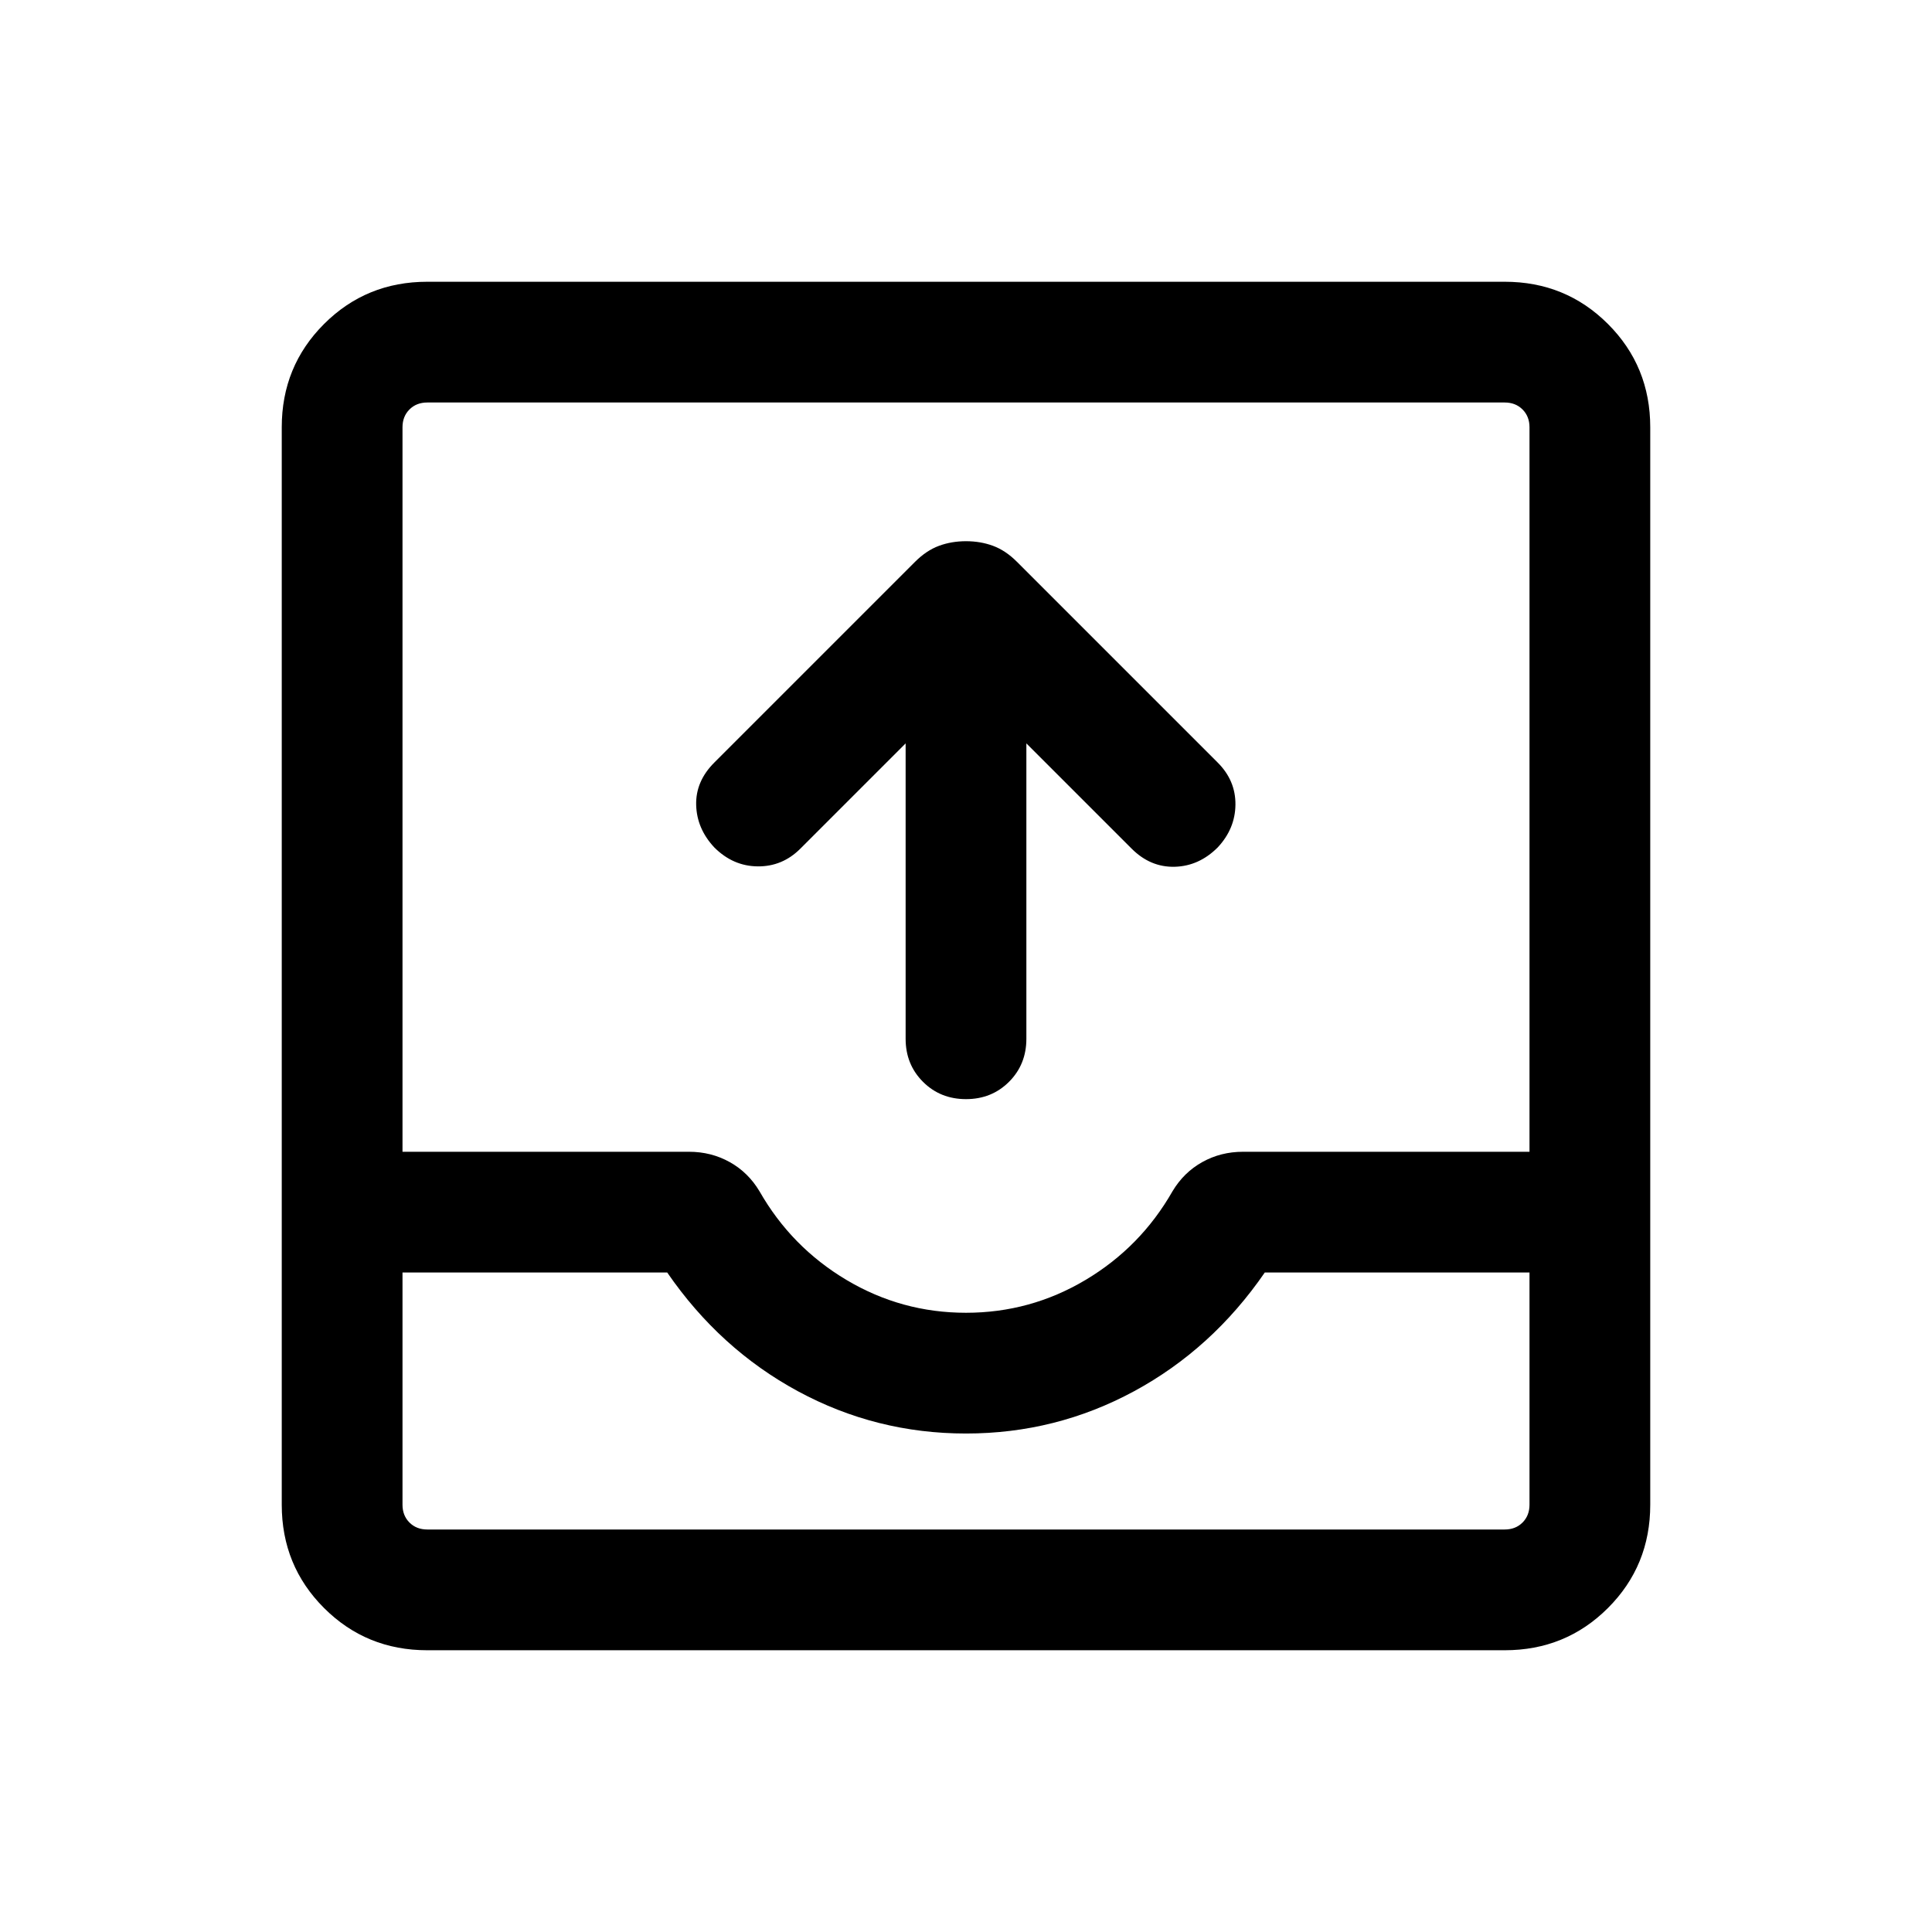 <svg xmlns="http://www.w3.org/2000/svg" height="24" viewBox="0 -960 960 960" width="24"><path d="m450.001-590.617-52.309 52.309q-8.923 8.923-21.192 8.807-12.269-.115-21.576-9.423-8.693-9.307-9-21.076-.308-11.769 9-21.076l99.769-99.769q5.615-5.616 11.846-7.923 6.23-2.308 13.461-2.308t13.461 2.308q6.231 2.307 11.846 7.923l99.769 99.769q8.923 8.922 8.808 20.884-.115 11.961-8.808 21.268-9.307 9.308-21.384 9.616-12.076.307-21.384-9l-52.309-52.309v146.771q0 12.768-8.615 21.384-8.615 8.615-21.384 8.615t-21.384-8.615q-8.615-8.616-8.615-21.384v-146.771ZM212.309-140.001q-30.308 0-51.308-21t-21-51.308v-535.382q0-30.308 21-51.308t51.308-21h535.382q30.308 0 51.308 21t21 51.308v535.382q0 30.308-21 51.308t-51.308 21H212.309Zm0-59.999h535.382q5.385 0 8.847-3.462 3.462-3.462 3.462-8.847v-115.384H628.461q-26.154 38-64.961 59-38.808 21-83.5 21t-83.5-21q-38.807-21-64.961-59H200v115.384q0 5.385 3.462 8.847 3.462 3.462 8.847 3.462ZM480-307.691q32 0 59.385-16.308 27.384-16.308 43.23-44.077 5.616-9.385 14.808-14.5t20.192-5.115H760v-360q0-5.385-3.462-8.847-3.462-3.462-8.847-3.462H212.309q-5.385 0-8.847 3.462-3.462 3.462-3.462 8.847v360h142.385q11 0 20.192 5.115t14.808 14.5q15.846 27.769 43.23 44.077Q448-307.691 480-307.691ZM212.309-200H200h560H212.309Z"/></svg>